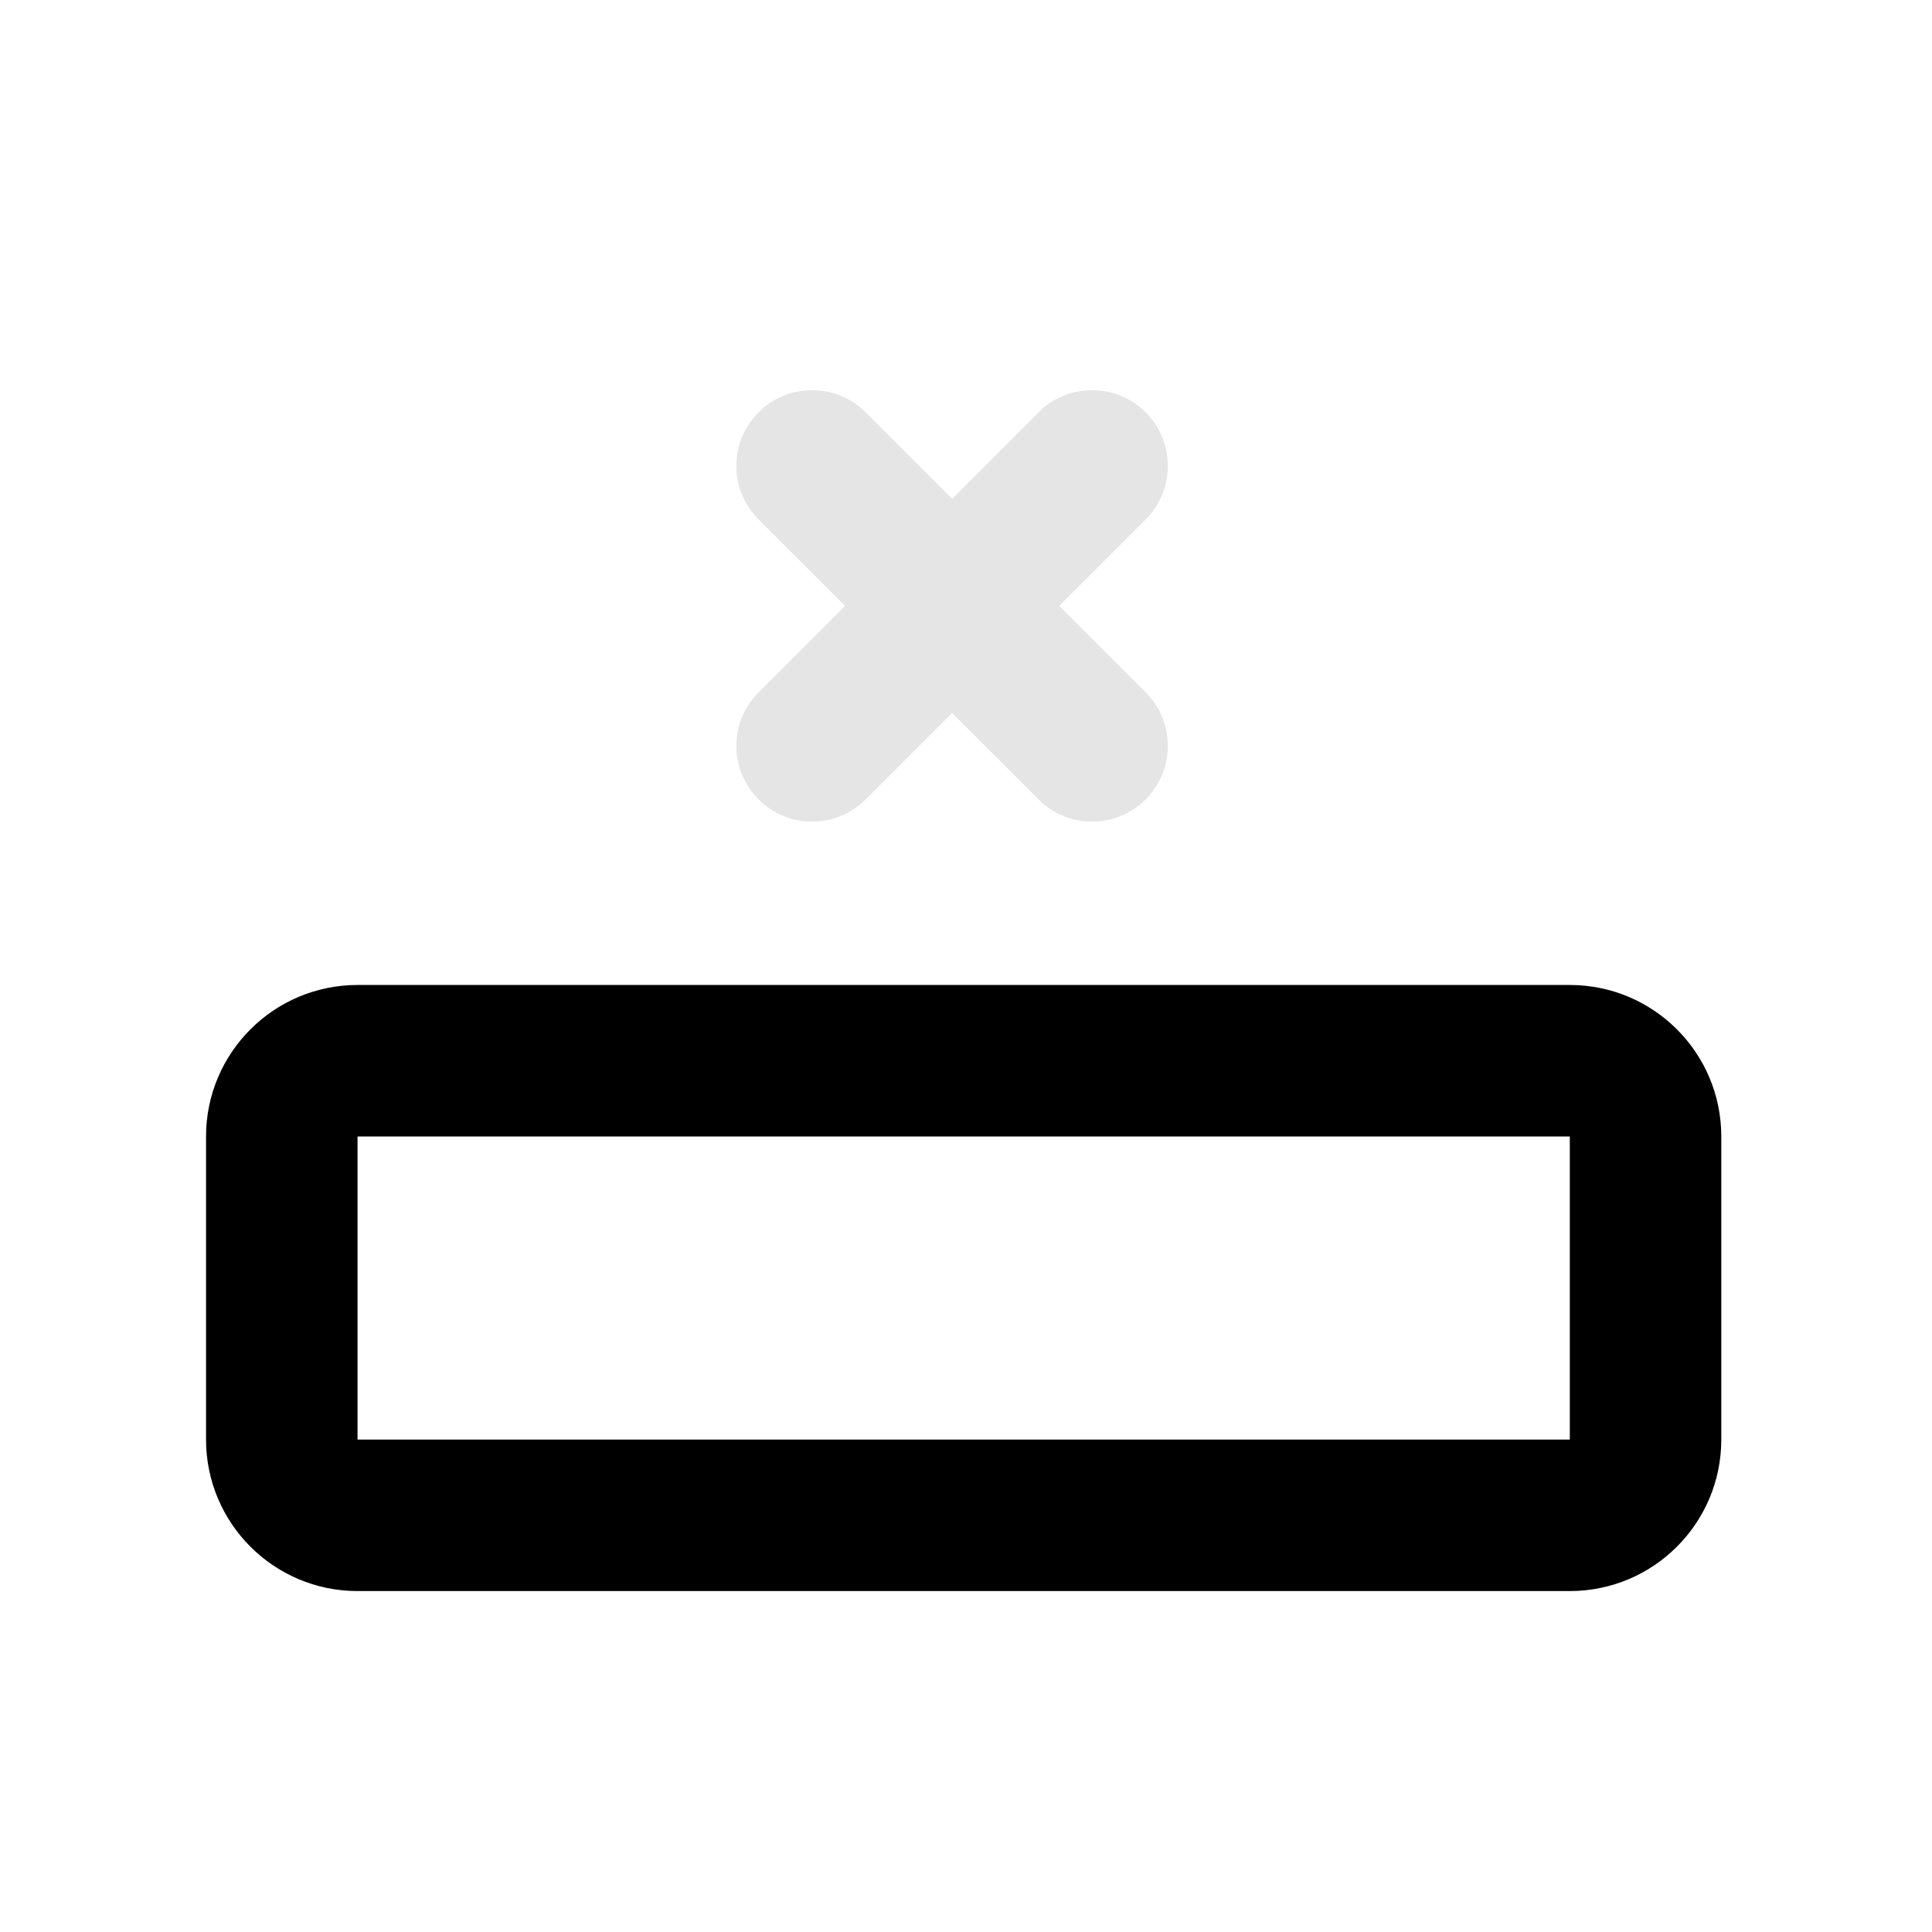<svg width="17" height="17" viewBox="0 0 17 17" fill="none" xmlns="http://www.w3.org/2000/svg">
<mask id="mask0_102_1103" style="mask-type:alpha" maskUnits="userSpaceOnUse" x="0" y="0" width="17" height="17">
<rect x="0.479" y="0.717" width="16" height="16" fill="#DCDCDC"/>
</mask>
<g mask="url(#mask0_102_1103)">
<path fill-rule="evenodd" clip-rule="evenodd" d="M15.146 12.667C15.146 13.403 14.549 14 13.813 14H3.146C2.41 14 1.813 13.403 1.813 12.667V10C1.813 9.264 2.41 8.667 3.146 8.667L13.813 8.667C14.549 8.667 15.146 9.264 15.146 10V12.667ZM13.813 12.667H3.146V10H13.813V12.667Z" fill="black"/>
<path fill-rule="evenodd" clip-rule="evenodd" d="M10.081 4.571C10.341 4.311 10.341 3.889 10.081 3.628C9.82 3.368 9.398 3.368 9.138 3.628L8.378 4.389L7.617 3.628C7.357 3.368 6.935 3.368 6.675 3.628C6.414 3.889 6.414 4.311 6.675 4.571L7.435 5.331L6.675 6.092C6.414 6.352 6.414 6.774 6.675 7.034C6.935 7.295 7.357 7.295 7.617 7.034L8.378 6.274L9.138 7.034C9.398 7.295 9.82 7.295 10.081 7.034C10.341 6.774 10.341 6.352 10.081 6.092L9.32 5.331L10.081 4.571Z" fill="#E5E5E5"/>
</g>
</svg>
